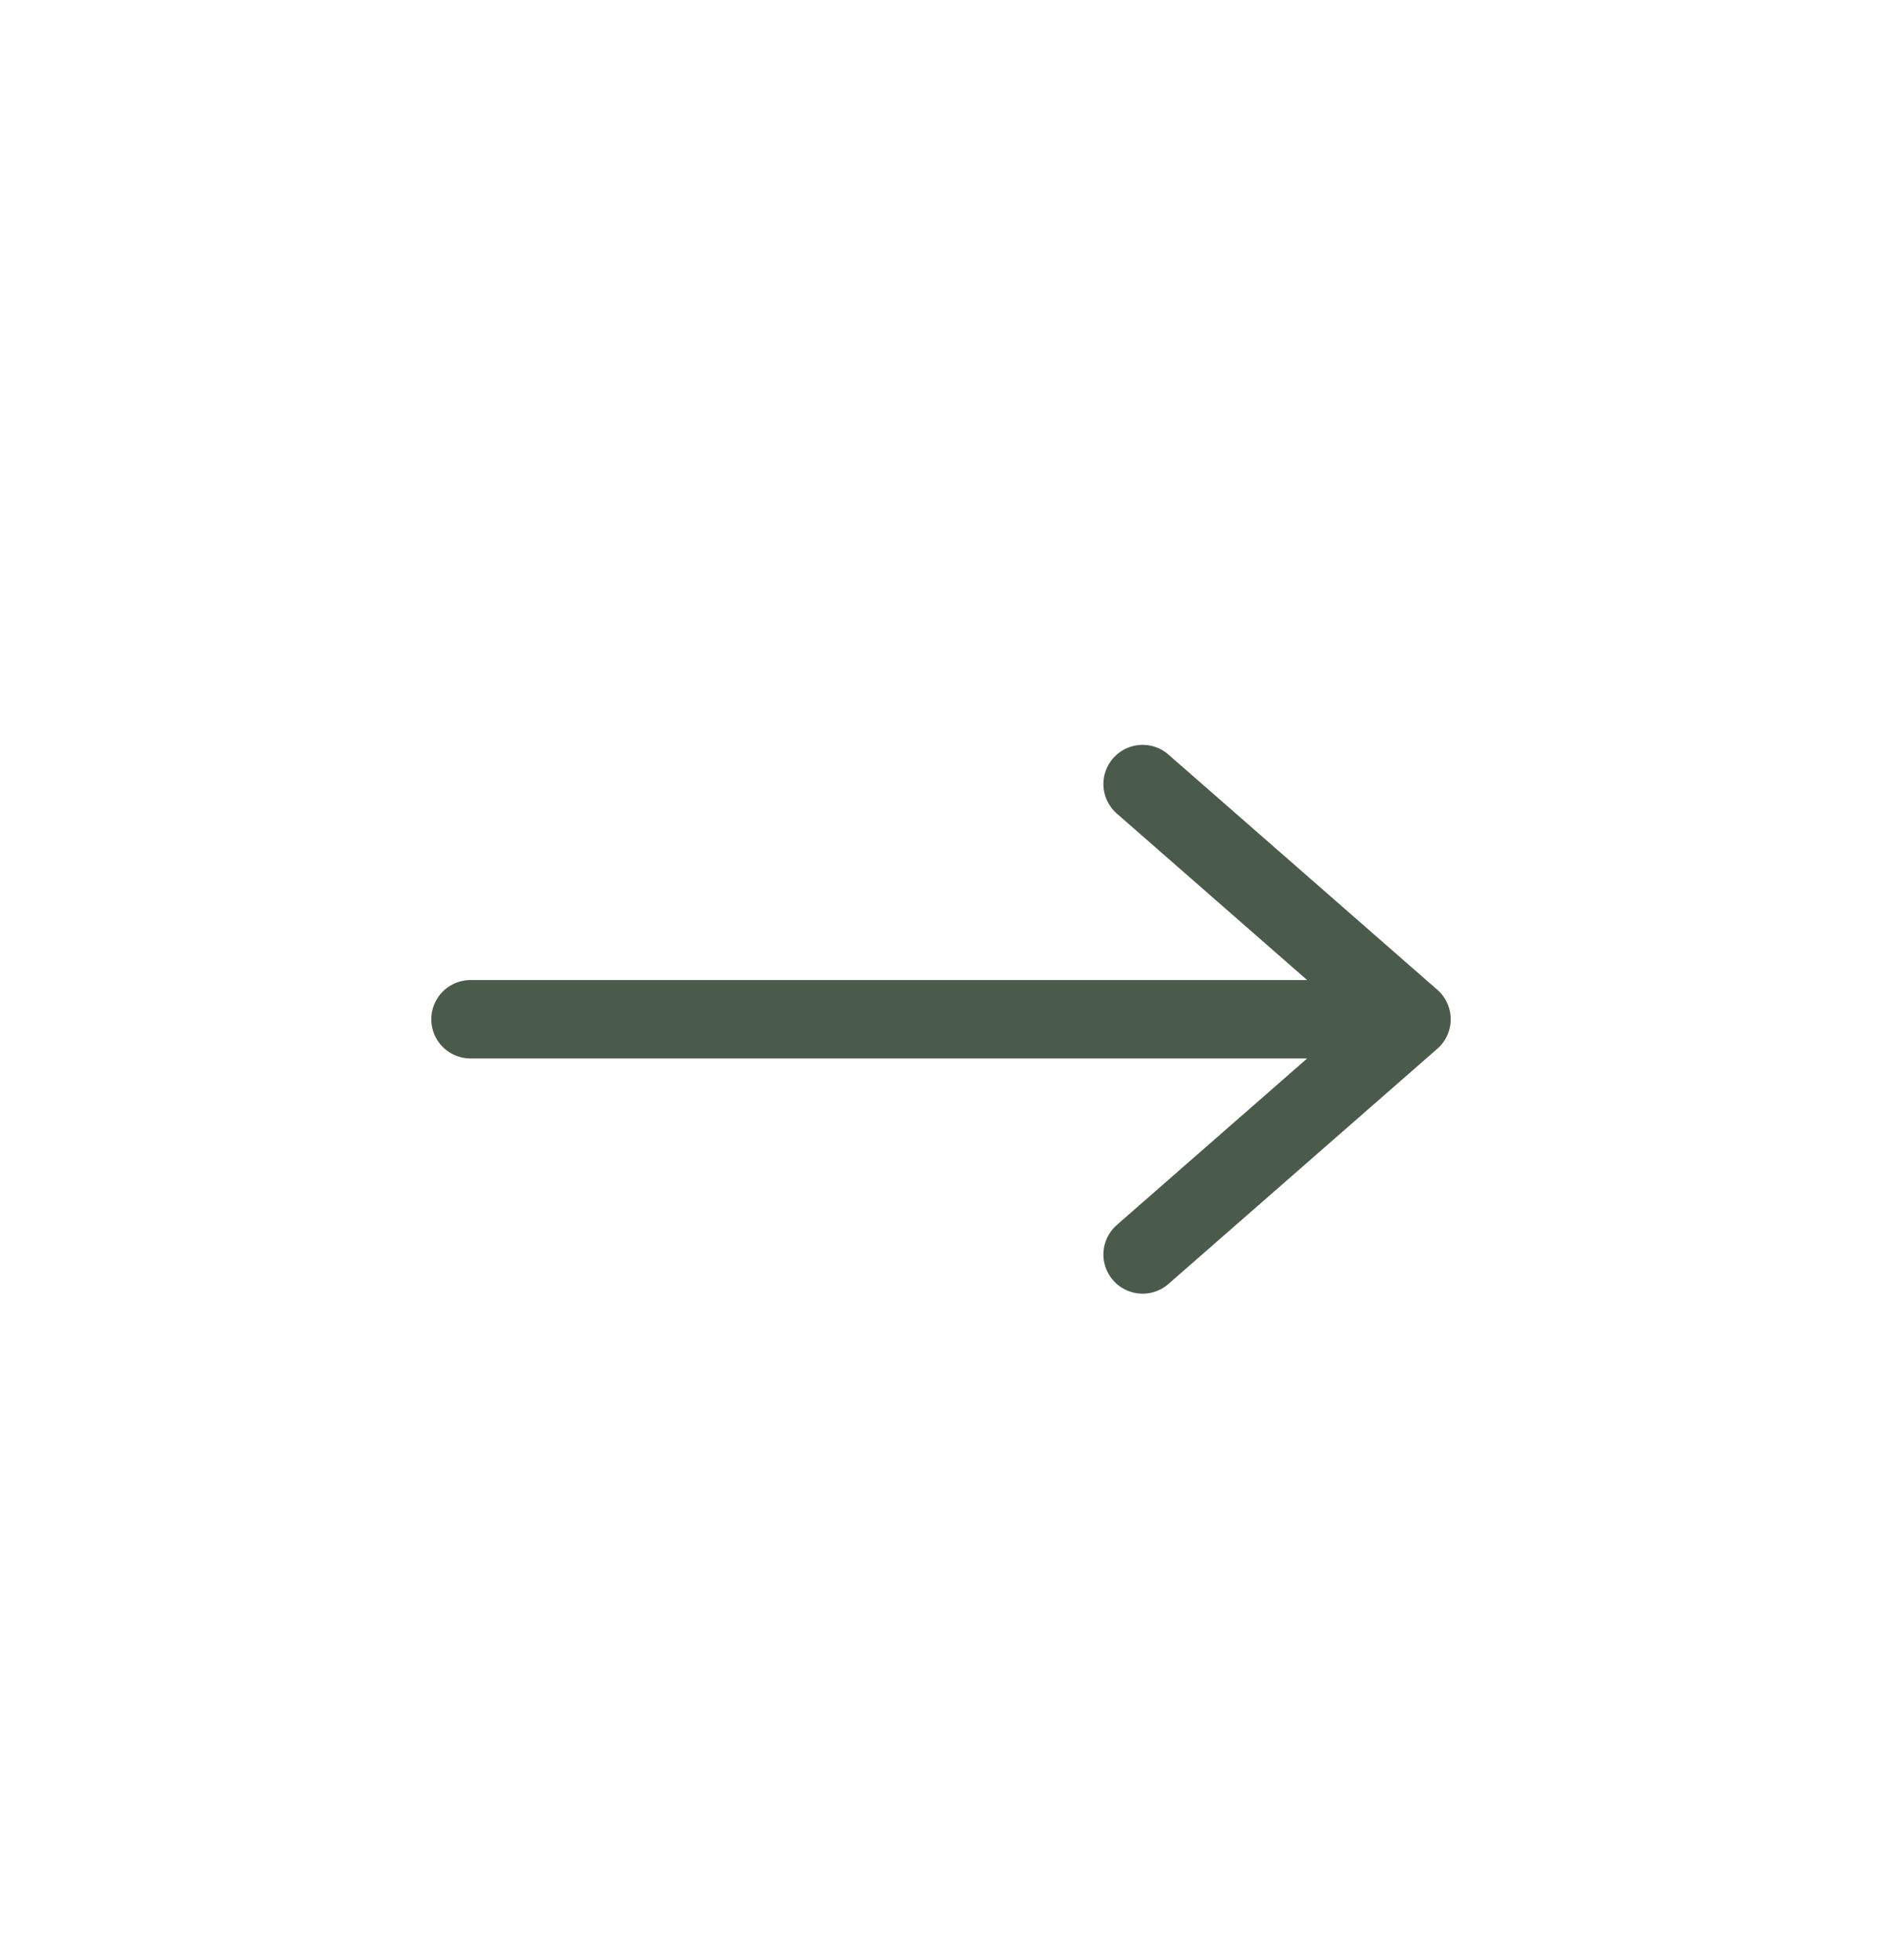 <svg width="24" height="25" viewBox="0 0 24 25" fill="none" xmlns="http://www.w3.org/2000/svg">
<path d="M14.571 10L18 13M18 13L14.571 16M18 13H6" stroke="#4A5B4C" stroke-linecap="round" stroke-linejoin="round"/>
</svg>
